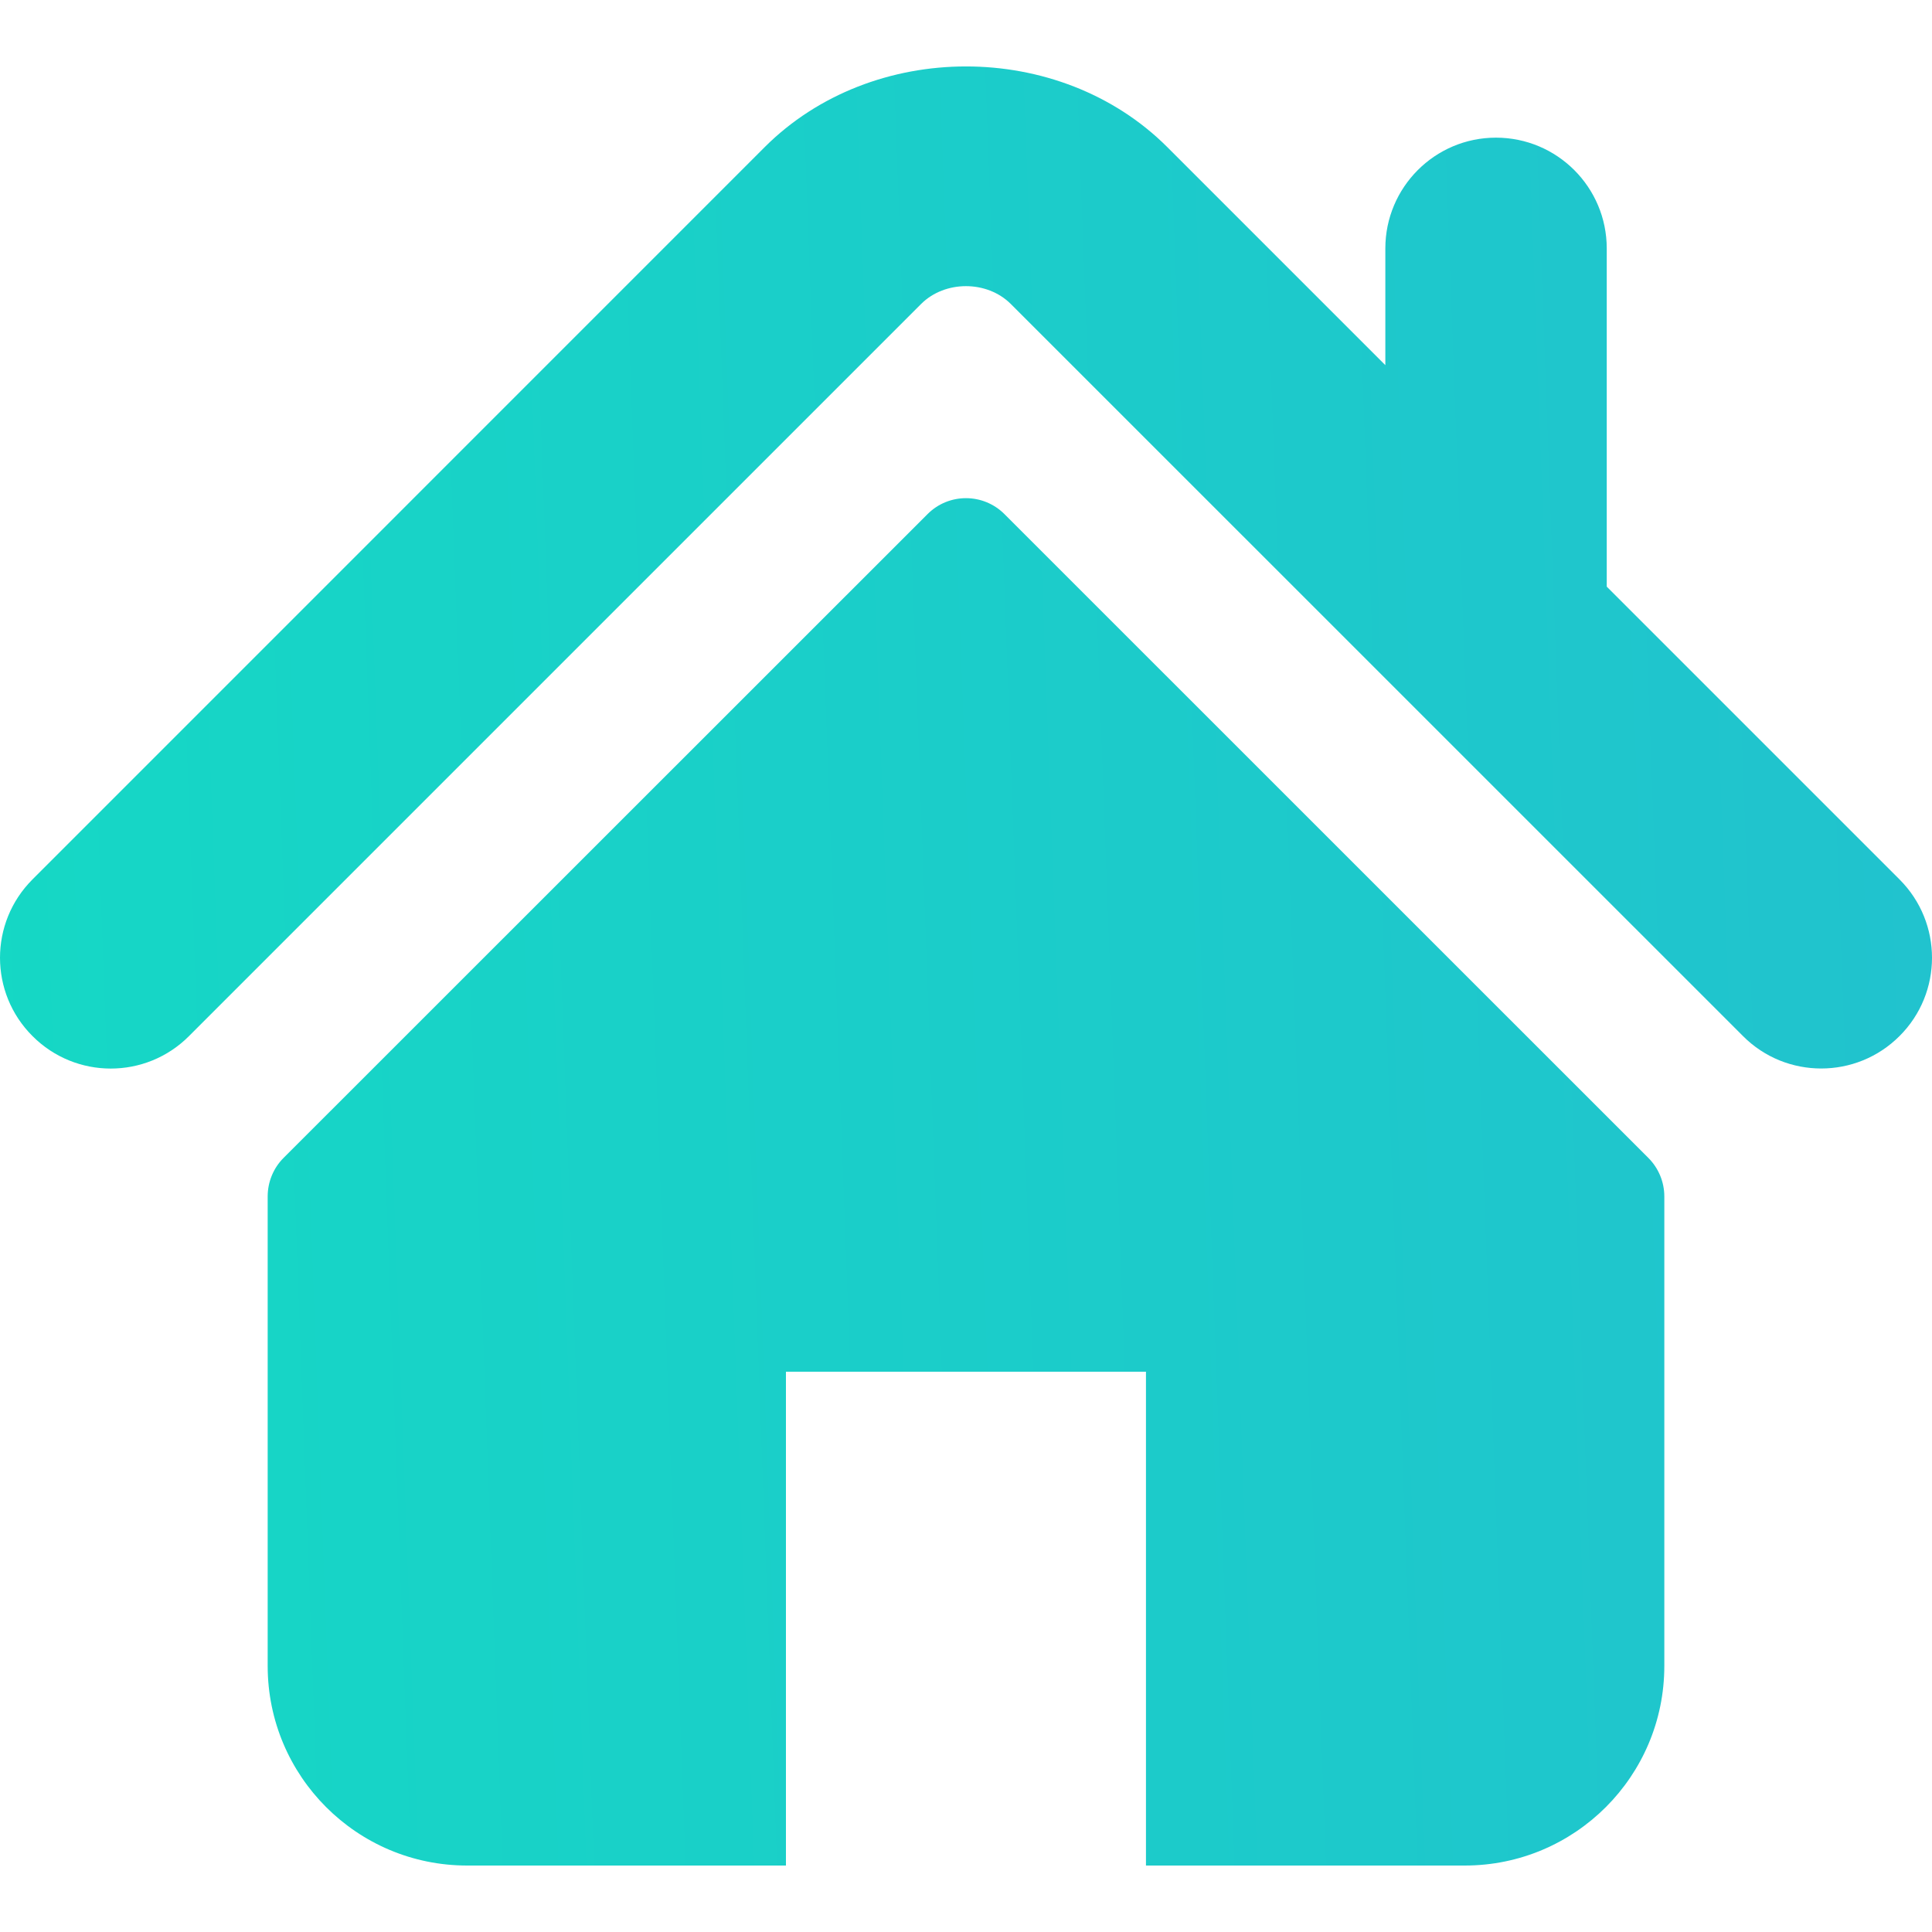 <svg width="20" height="20" viewBox="0 0 20 20" fill="none" xmlns="http://www.w3.org/2000/svg">
<g clip-path="url(#clip0_27_9391)">
<g clip-path="url(#clip1_27_9391)">
<path fill-rule="evenodd" clip-rule="evenodd" d="M16.633 6.073L19.664 9.104C20.112 9.552 20.112 10.278 19.664 10.725C19.44 10.949 19.147 11.061 18.853 11.061C18.56 11.061 18.267 10.95 18.043 10.725L10.463 3.146C10.217 2.901 9.782 2.901 9.536 3.146L1.957 10.725C1.51 11.174 0.783 11.174 0.336 10.725C-0.112 10.278 -0.112 9.552 0.336 9.104L7.914 1.525C9.028 0.41 10.968 0.408 12.084 1.523L14.341 3.78V2.572C14.341 1.939 14.854 1.425 15.486 1.425C16.12 1.425 16.633 1.939 16.633 2.572V6.073ZM9.602 5.322C9.821 5.102 10.178 5.102 10.398 5.322L17.064 11.987C17.169 12.092 17.229 12.236 17.229 12.385V17.246C17.229 18.387 16.304 19.312 15.163 19.312H11.863V14.2H8.136V19.312H4.836C3.695 19.312 2.771 18.387 2.771 17.246V12.385C2.771 12.236 2.83 12.092 2.935 11.987L9.602 5.322Z" fill="url(#paint0_linear_27_9391)"/>
</g>
</g>
<defs>
<linearGradient id="paint0_linear_27_9391" x1="20.137" y1="0.688" x2="-0.66" y2="1.456" gradientUnits="userSpaceOnUse">
<stop stop-color="#21C2CE"/>
<stop offset="1" stop-color="#15D8C5"/>
<stop offset="1" stop-color="#15D7C5"/>
</linearGradient>
<clipPath id="clip0_27_9391">
<rect width="20" height="20" fill="white"/>
</clipPath>
<clipPath id="clip1_27_9391">
<rect width="20" height="20" fill="white"/>
</clipPath>
</defs>
</svg>
